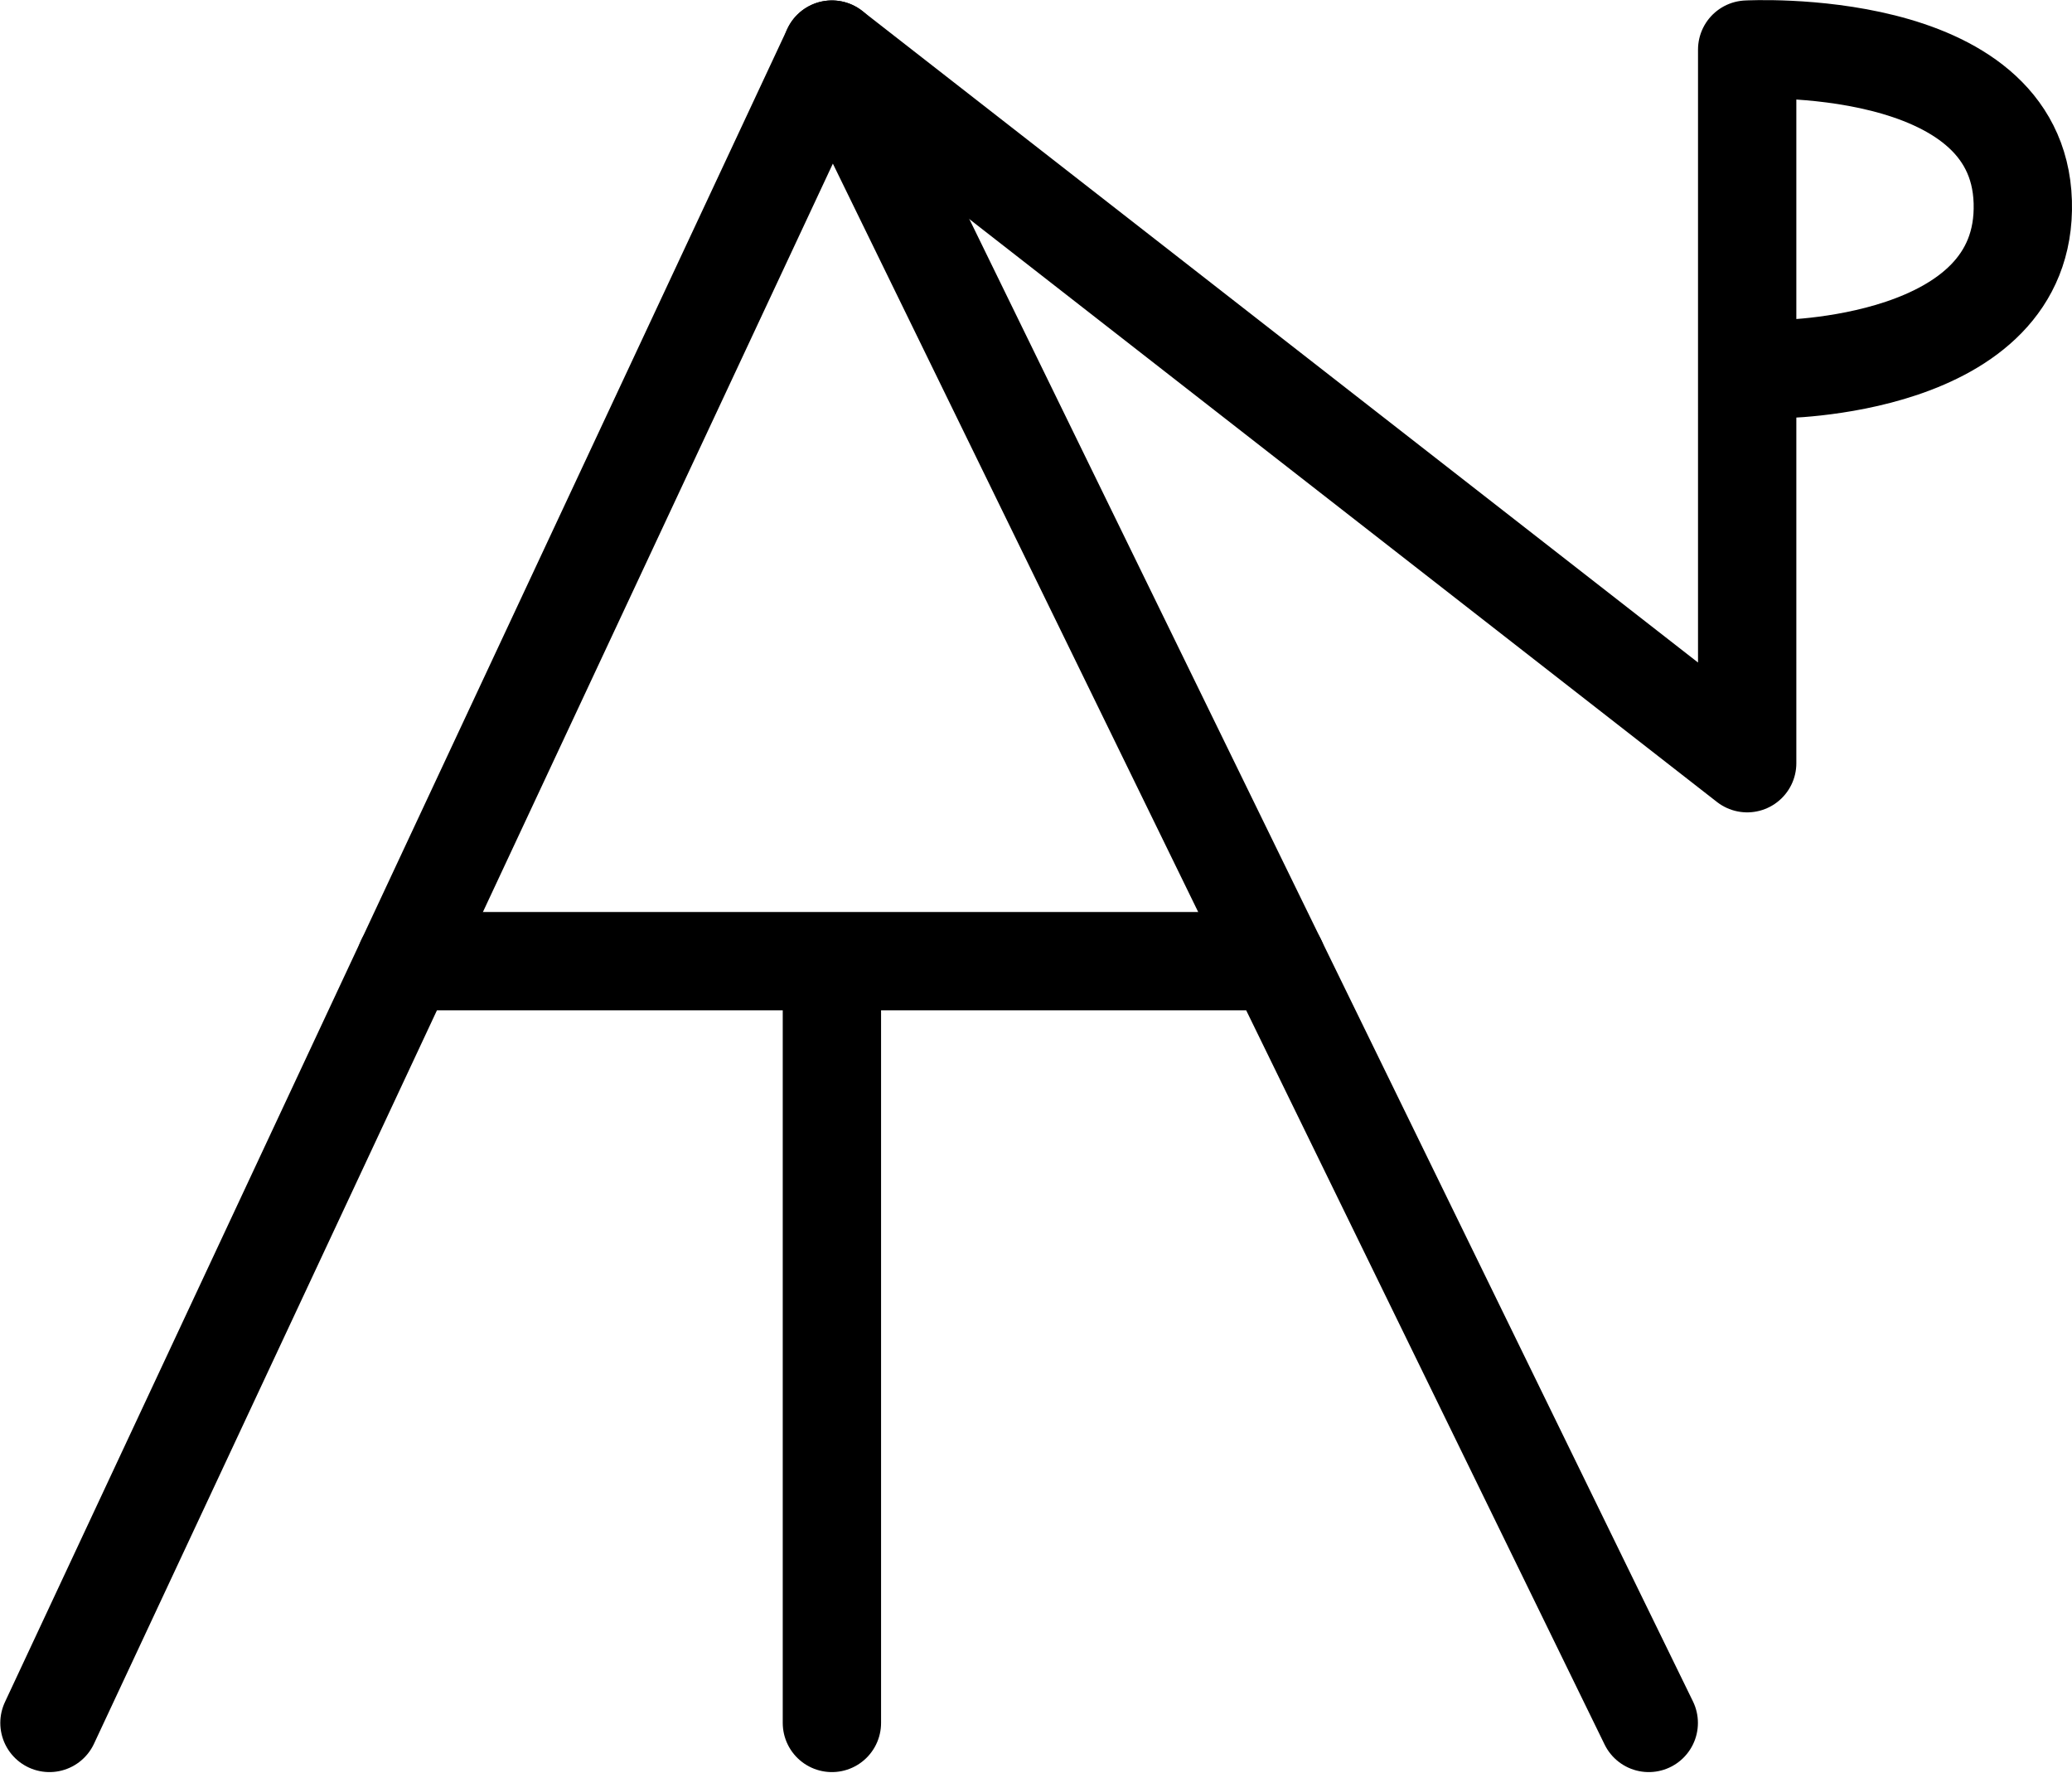 <?xml version="1.0" encoding="UTF-8"?>
<svg xmlns:foaf="http://xmlns.com/foaf/0.1/" xmlns:svg="http://www.w3.org/2000/svg"
     xmlns:dc="http://purl.org/dc/elements/1.1/"
     xmlns:crm="http://www.cidoc-crm.org/cidoc-crm/"
     xmlns="http://www.w3.org/2000/svg"
     xmlns:sodipodi="http://sodipodi.sourceforge.net/DTD/sodipodi-0.dtd"
     xmlns:cc="http://creativecommons.org/ns#"
     xmlns:inkscape="http://www.inkscape.org/namespaces/inkscape"
     xmlns:nmo="http://nomisma.org/ontology#"
     xmlns:rdf="http://www.w3.org/1999/02/22-rdf-syntax-ns#"
     id="Drawing_layer"
     data-name="Drawing layer"
     viewBox="0 0 421.474 360.57"
     version="1.1"
     sodipodi:docname="monogram.lorber.268.svg"
     width="421.474"
     height="360.57"
     inkscape:version="0.92.3 (2405546, 2018-03-11)">
   <sodipodi:namedview pagecolor="#ffffff" bordercolor="#666666" borderopacity="1"
                       objecttolerance="10"
                       gridtolerance="10"
                       guidetolerance="10"
                       inkscape:pageopacity="0"
                       inkscape:pageshadow="2"
                       inkscape:window-width="640"
                       inkscape:window-height="480"
                       id="namedview15"
                       showgrid="false"
                       inkscape:zoom="0.44277674"
                       inkscape:cx="203.84091"
                       inkscape:cy="165.08242"
                       inkscape:window-x="83"
                       inkscape:window-y="27"
                       inkscape:window-maximized="0"
                       inkscape:current-layer="Drawing_layer"/>
   <defs id="defs4">
      <style id="style2">.cls-1{fill:none;stroke:#000;stroke-linecap:round;stroke-linejoin:round;stroke-width:20px;}</style>
   </defs>
   <title property="dc:title">Monogram 1833</title>
   <desc proprety="dc:description">Monogram 1833 published by Nomisma.org. See matching URIs and bibliographic references for further information about the usage of this symbol on coinage.</desc>
   <polyline class="cls-1" points="72.72 421.44 231.88 81.1 398.04 421.44" id="polyline8"
             style="fill:none;stroke:#000000;stroke-width:20px;stroke-linecap:round;stroke-linejoin:round"
             transform="translate(-62.659,-71.012)"/>
   <path class="cls-1"
         d="m 169.221,10.088 186.18,145.14 V 10.088 c 0,0 55.06,-3 56.06,31 1,34 -50.05,34 -50.05,34"
         id="path10"
         inkscape:connector-curvature="0"
         style="fill:none;stroke:#000000;stroke-width:20px;stroke-linecap:round;stroke-linejoin:round"/>
   <polyline class="cls-1" points="231.88 421.44 231.88 266.5 322.4 266.5 145.17 266.5"
             id="polyline12"
             style="fill:none;stroke:#000000;stroke-width:20px;stroke-linecap:round;stroke-linejoin:round"
             transform="translate(-62.659,-71.012)"/>
</svg>